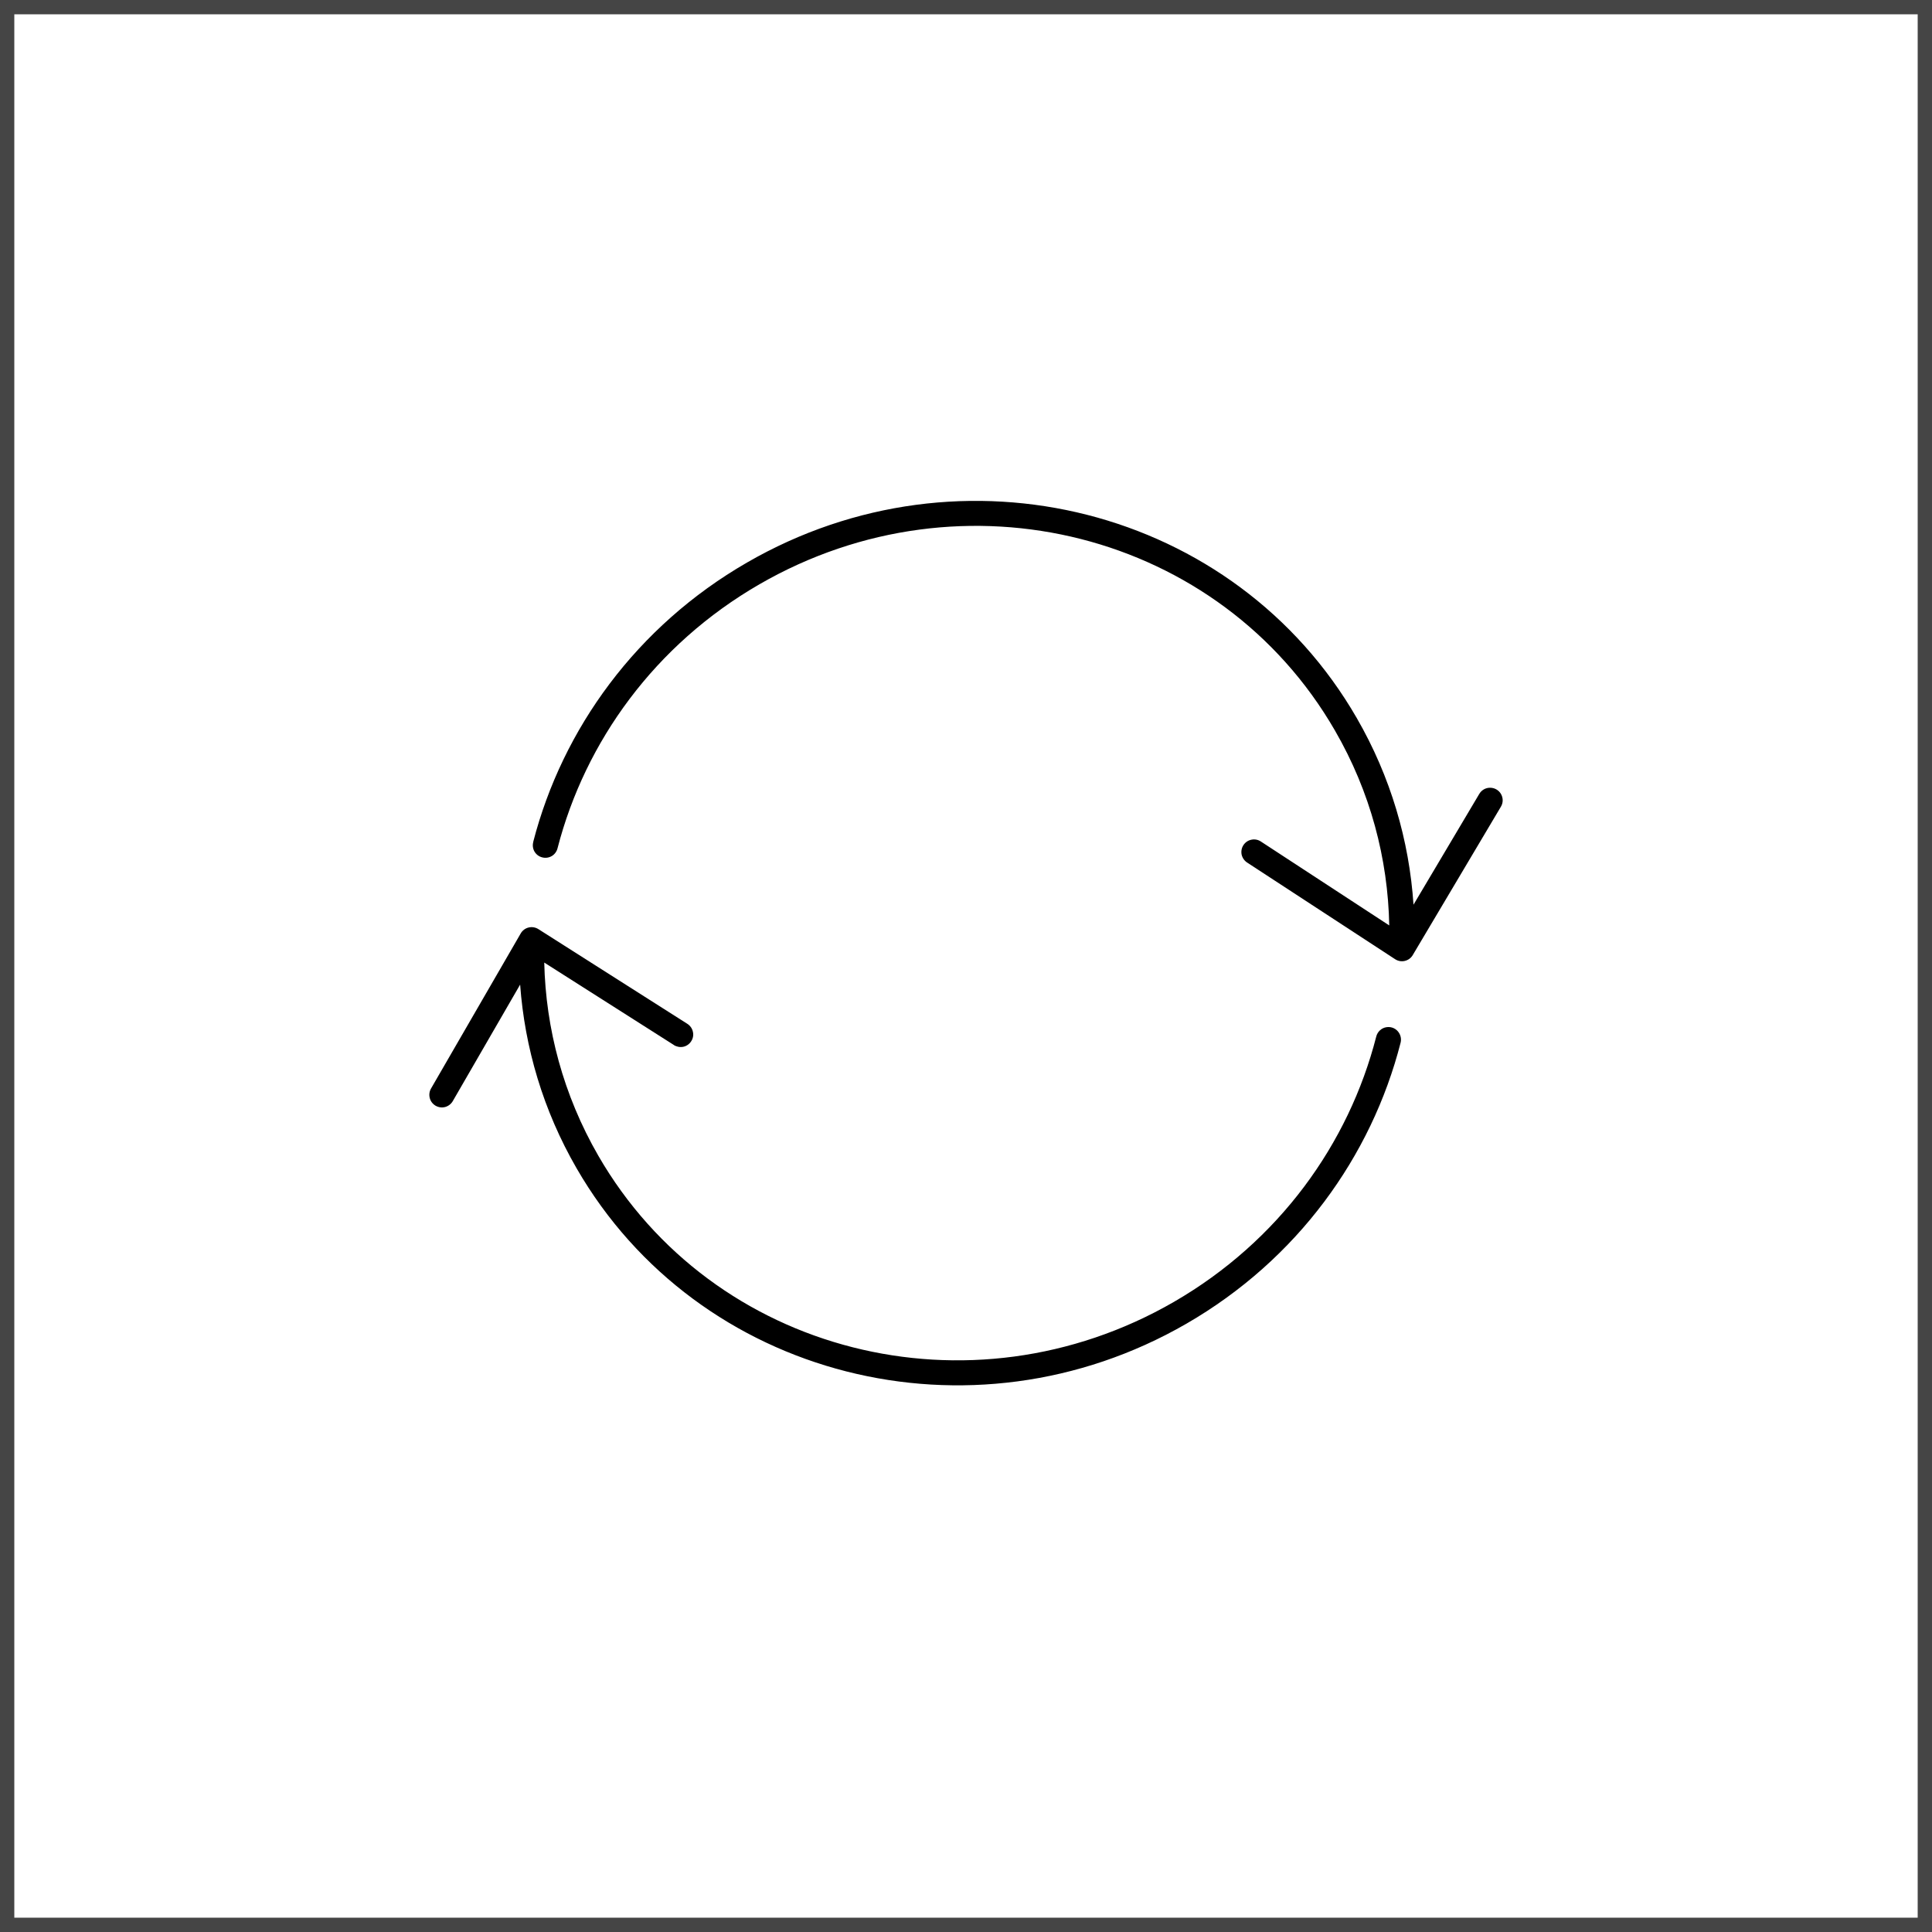 <svg width="27" height="27" viewBox="0 0 27 27" fill="none" xmlns="http://www.w3.org/2000/svg">
<rect x="0" y="0" width="27" height="27" fill="#808080" stroke="none"/>
<rect x="0.1" y="0.1" width="26.8" height="26.8" fill="white" stroke="#454545" stroke-width="0.2"/>
<path fill-rule="evenodd" clip-rule="evenodd" d="M19.554 14.439C19.518 14.377 19.448 14.344 19.377 14.355C19.307 14.365 19.25 14.418 19.233 14.487C18.849 15.986 17.872 17.347 16.404 18.195C13.557 19.838 9.961 18.921 8.362 16.152C7.871 15.301 7.627 14.375 7.606 13.452L9.416 14.603V14.604C9.455 14.629 9.503 14.638 9.549 14.629C9.595 14.619 9.635 14.591 9.66 14.551C9.686 14.511 9.694 14.463 9.683 14.418C9.673 14.372 9.644 14.332 9.604 14.307L7.523 12.984C7.483 12.959 7.434 12.951 7.388 12.962C7.341 12.973 7.301 13.003 7.277 13.045L6.025 15.21H6.025C6.001 15.25 5.994 15.299 6.006 15.345C6.017 15.39 6.047 15.429 6.088 15.453C6.129 15.476 6.177 15.483 6.223 15.47C6.268 15.457 6.306 15.427 6.329 15.386L7.269 13.76C7.333 14.639 7.59 15.517 8.058 16.327C9.754 19.265 13.573 20.235 16.58 18.499C18.13 17.604 19.166 16.162 19.573 14.574V14.574C19.585 14.528 19.578 14.48 19.554 14.439L19.554 14.439Z" fill="black"/>
<path fill-rule="evenodd" clip-rule="evenodd" d="M20.974 11.092C20.942 11.04 20.884 11.008 20.822 11.009C20.76 11.009 20.703 11.043 20.672 11.097L19.754 12.643C19.694 11.748 19.436 10.857 18.96 10.033C17.264 7.095 13.445 6.125 10.439 7.862C8.896 8.752 7.861 10.185 7.452 11.765H7.453C7.44 11.811 7.446 11.859 7.469 11.9C7.493 11.941 7.532 11.971 7.578 11.982C7.623 11.994 7.672 11.987 7.712 11.963C7.752 11.939 7.781 11.899 7.792 11.853C8.178 10.361 9.154 9.008 10.614 8.165C13.461 6.522 17.057 7.439 18.656 10.209C19.152 11.066 19.397 12.001 19.415 12.933L17.622 11.761C17.584 11.735 17.535 11.725 17.489 11.735C17.443 11.744 17.403 11.771 17.377 11.811C17.351 11.85 17.343 11.898 17.352 11.944C17.363 11.99 17.391 12.03 17.43 12.055L19.497 13.405C19.537 13.431 19.585 13.44 19.632 13.429C19.679 13.418 19.719 13.389 19.743 13.348L20.974 11.276C21.009 11.22 21.009 11.149 20.974 11.092L20.974 11.092Z" fill="black"/>
</svg>
